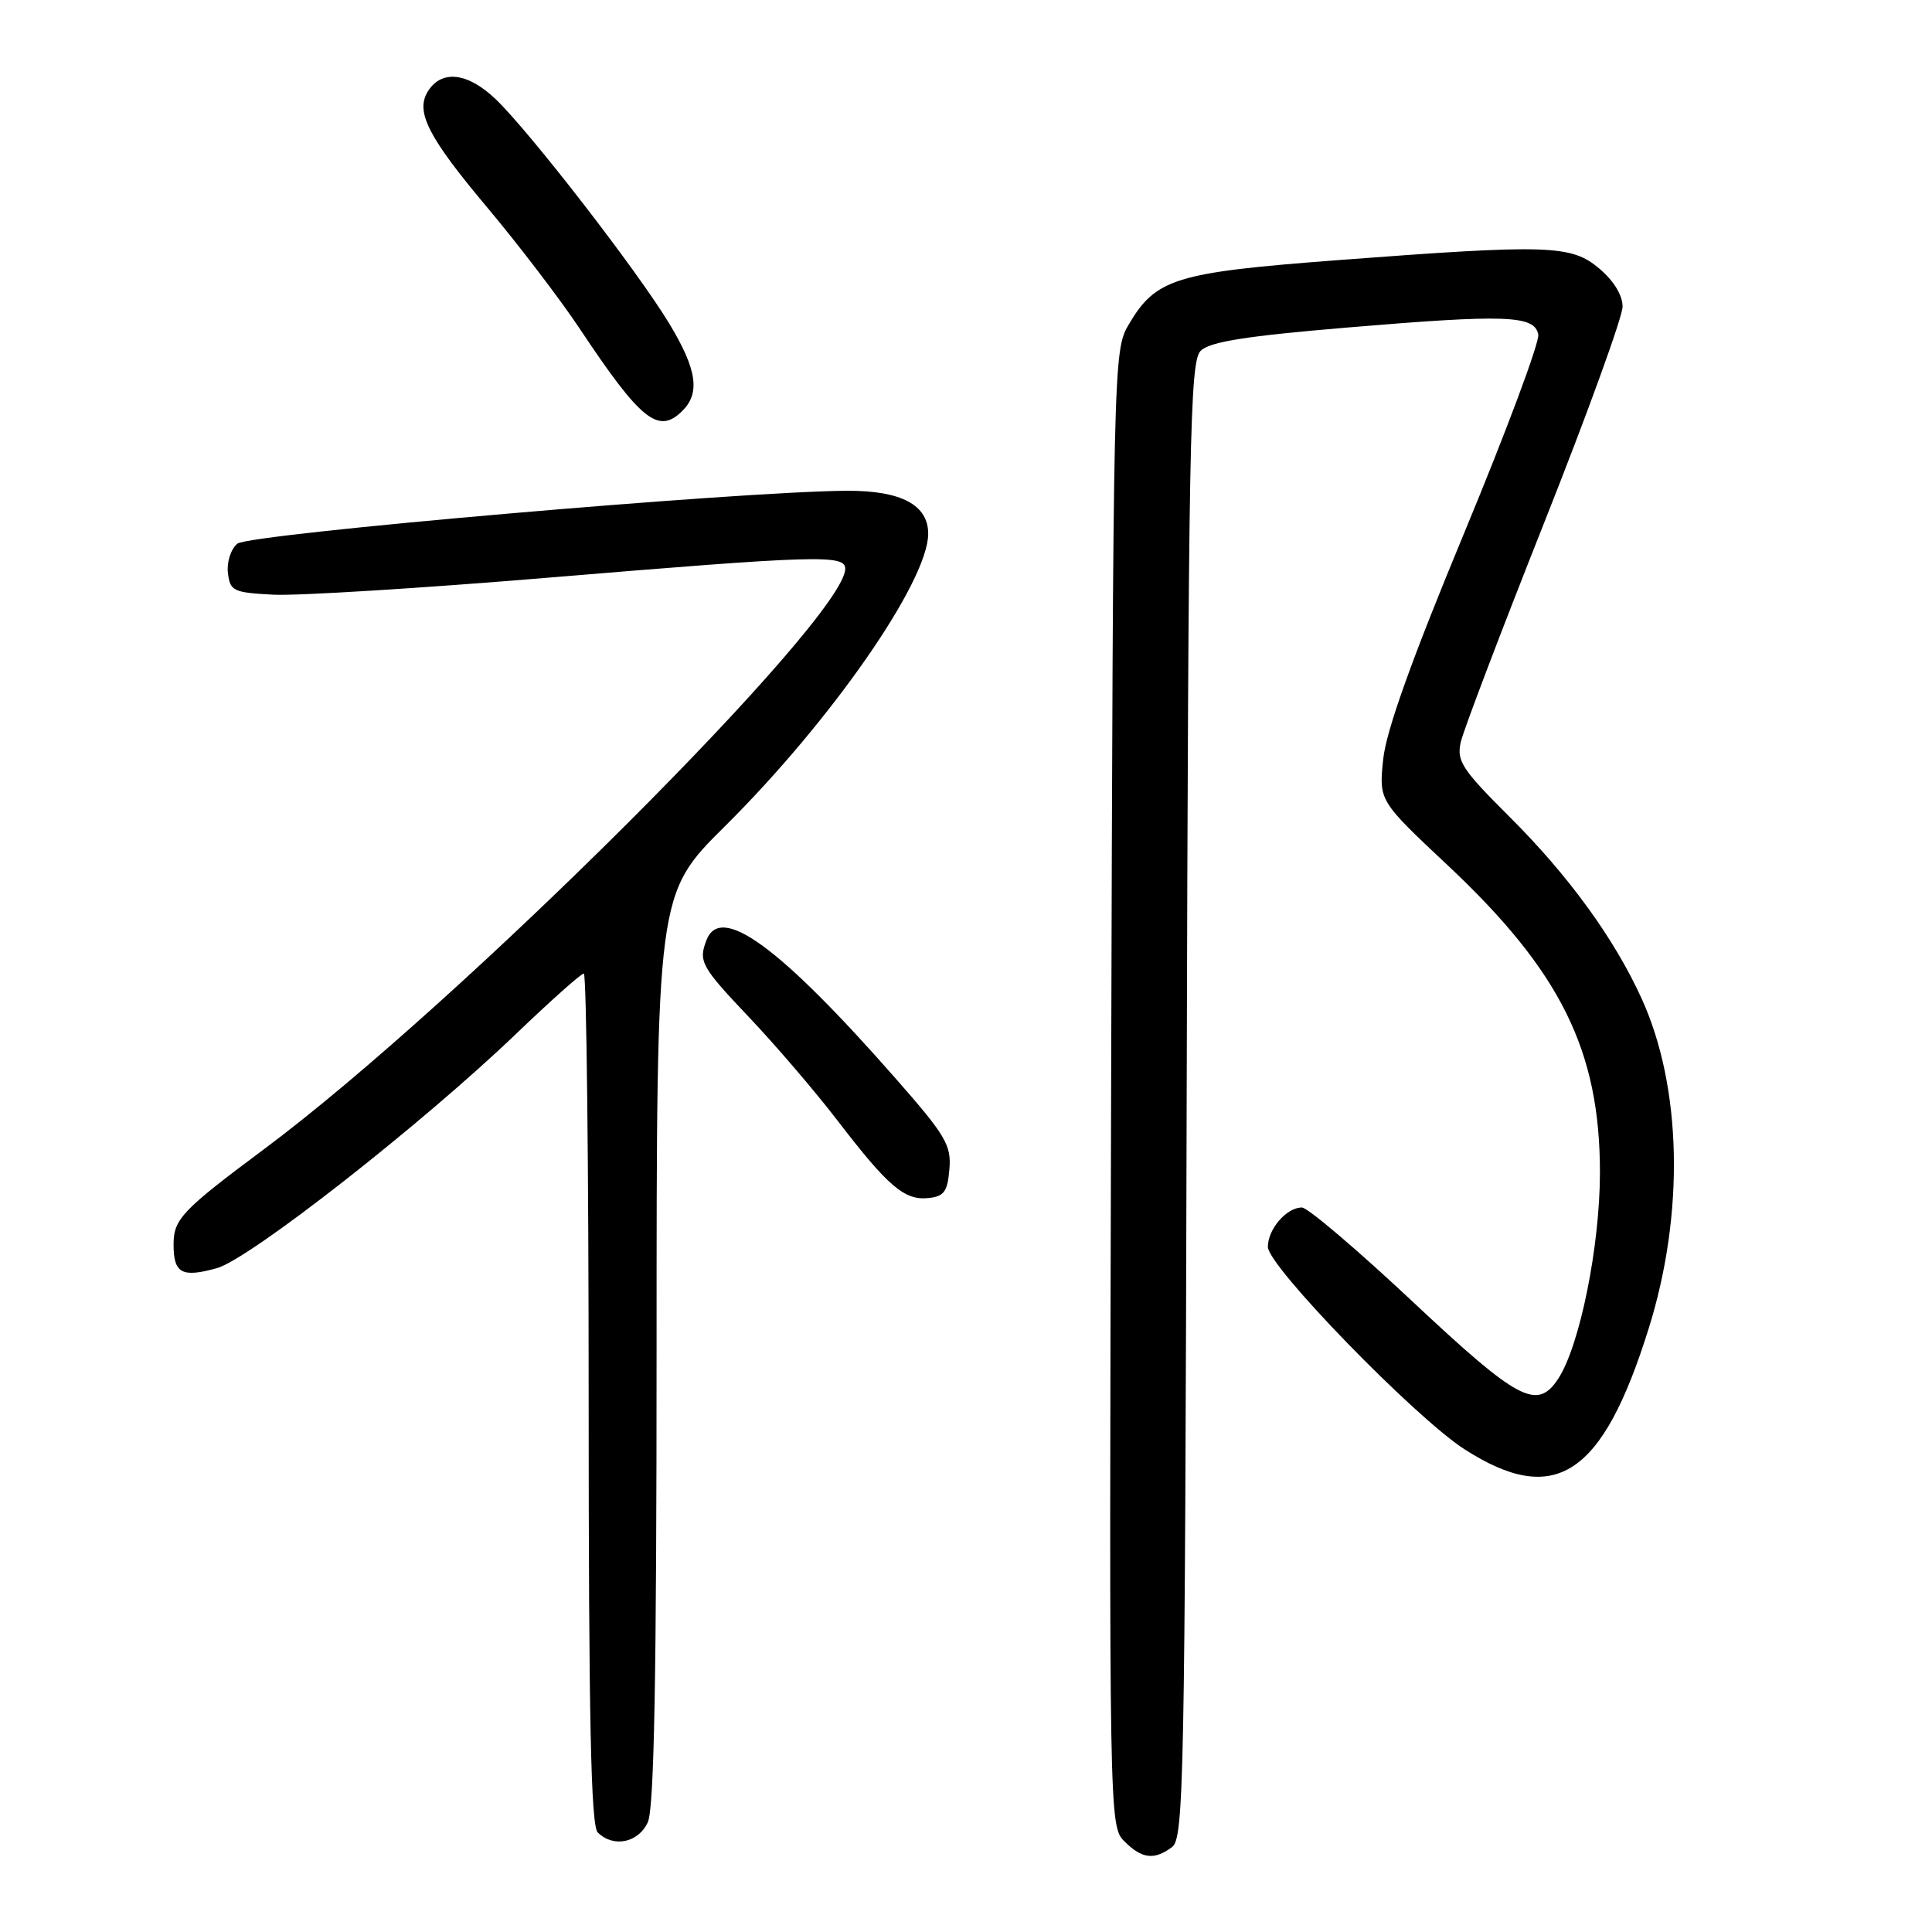 <?xml version="1.0" encoding="UTF-8" standalone="no"?>
<!DOCTYPE svg PUBLIC "-//W3C//DTD SVG 1.1//EN" "http://www.w3.org/Graphics/SVG/1.1/DTD/svg11.dtd" >
<svg xmlns="http://www.w3.org/2000/svg" xmlns:xlink="http://www.w3.org/1999/xlink" version="1.1" viewBox="0 0 256 256">
 <g >
 <path fill="currentColor"
d=" M 155.30 244.75 C 156.86 243.60 157.01 236.07 157.24 145.79 C 157.47 58.14 157.66 47.91 159.09 46.49 C 160.28 45.29 165.06 44.53 178.52 43.40 C 199.57 41.63 203.34 41.77 203.83 44.32 C 204.02 45.32 199.60 57.16 194.01 70.63 C 187.03 87.44 183.67 96.84 183.28 100.61 C 182.71 106.10 182.71 106.10 191.81 114.64 C 206.79 128.70 212.00 139.21 212.00 155.36 C 212.00 165.13 209.33 178.32 206.47 182.69 C 203.68 186.94 201.20 185.62 187.19 172.48 C 179.87 165.62 173.27 160.00 172.51 160.00 C 170.47 160.00 168.00 162.86 168.00 165.22 C 168.00 167.77 187.48 187.81 194.06 192.04 C 206.06 199.74 212.35 195.60 218.47 176.00 C 223.23 160.78 222.87 144.06 217.53 132.33 C 213.92 124.38 207.85 116.03 200.03 108.24 C 193.71 101.94 192.99 100.84 193.56 98.33 C 193.91 96.77 198.88 83.71 204.60 69.29 C 210.32 54.88 215.00 41.98 215.00 40.63 C 215.00 39.12 213.82 37.19 211.92 35.59 C 208.19 32.44 205.25 32.35 177.13 34.48 C 155.71 36.11 153.14 36.90 149.54 43.04 C 147.53 46.45 147.50 47.98 147.23 144.23 C 146.96 241.12 146.98 241.98 148.98 243.98 C 151.31 246.31 152.93 246.51 155.30 244.75 Z  M 85.84 241.45 C 86.68 239.61 87.00 222.25 87.00 178.68 C 87.00 118.46 87.00 118.46 96.06 109.48 C 110.11 95.54 122.95 77.08 122.99 70.75 C 123.01 66.91 119.42 65.00 112.25 65.03 C 98.03 65.10 33.02 70.74 31.45 72.04 C 30.59 72.76 30.03 74.47 30.20 75.91 C 30.48 78.32 30.90 78.52 36.24 78.80 C 39.40 78.96 55.76 77.95 72.58 76.55 C 108.26 73.58 112.00 73.46 112.00 75.36 C 112.00 81.92 60.82 133.03 35.00 152.26 C 24.10 160.38 23.00 161.54 23.00 164.91 C 23.00 168.73 24.09 169.33 28.73 168.04 C 33.09 166.83 56.00 148.88 68.48 136.90 C 73.01 132.56 77.00 129.00 77.36 129.00 C 77.71 129.00 78.00 154.33 78.00 185.30 C 78.00 227.76 78.30 241.90 79.20 242.80 C 81.27 244.87 84.59 244.19 85.84 241.45 Z  M 125.80 154.93 C 126.07 151.73 125.31 150.46 118.70 142.93 C 103.30 125.40 95.48 119.69 93.61 124.58 C 92.52 127.40 92.91 128.10 99.31 134.85 C 102.78 138.51 108.04 144.65 110.99 148.50 C 117.70 157.24 119.85 159.07 123.00 158.75 C 125.09 158.54 125.55 157.91 125.80 154.93 Z  M 90.43 54.43 C 92.80 52.06 92.34 48.95 88.72 42.94 C 84.57 36.04 70.27 17.55 65.71 13.17 C 61.99 9.60 58.52 9.19 56.70 12.10 C 55.01 14.80 56.72 18.16 64.57 27.50 C 68.72 32.45 74.22 39.65 76.78 43.50 C 84.94 55.77 87.25 57.61 90.43 54.43 Z "/>
</g>
</svg>